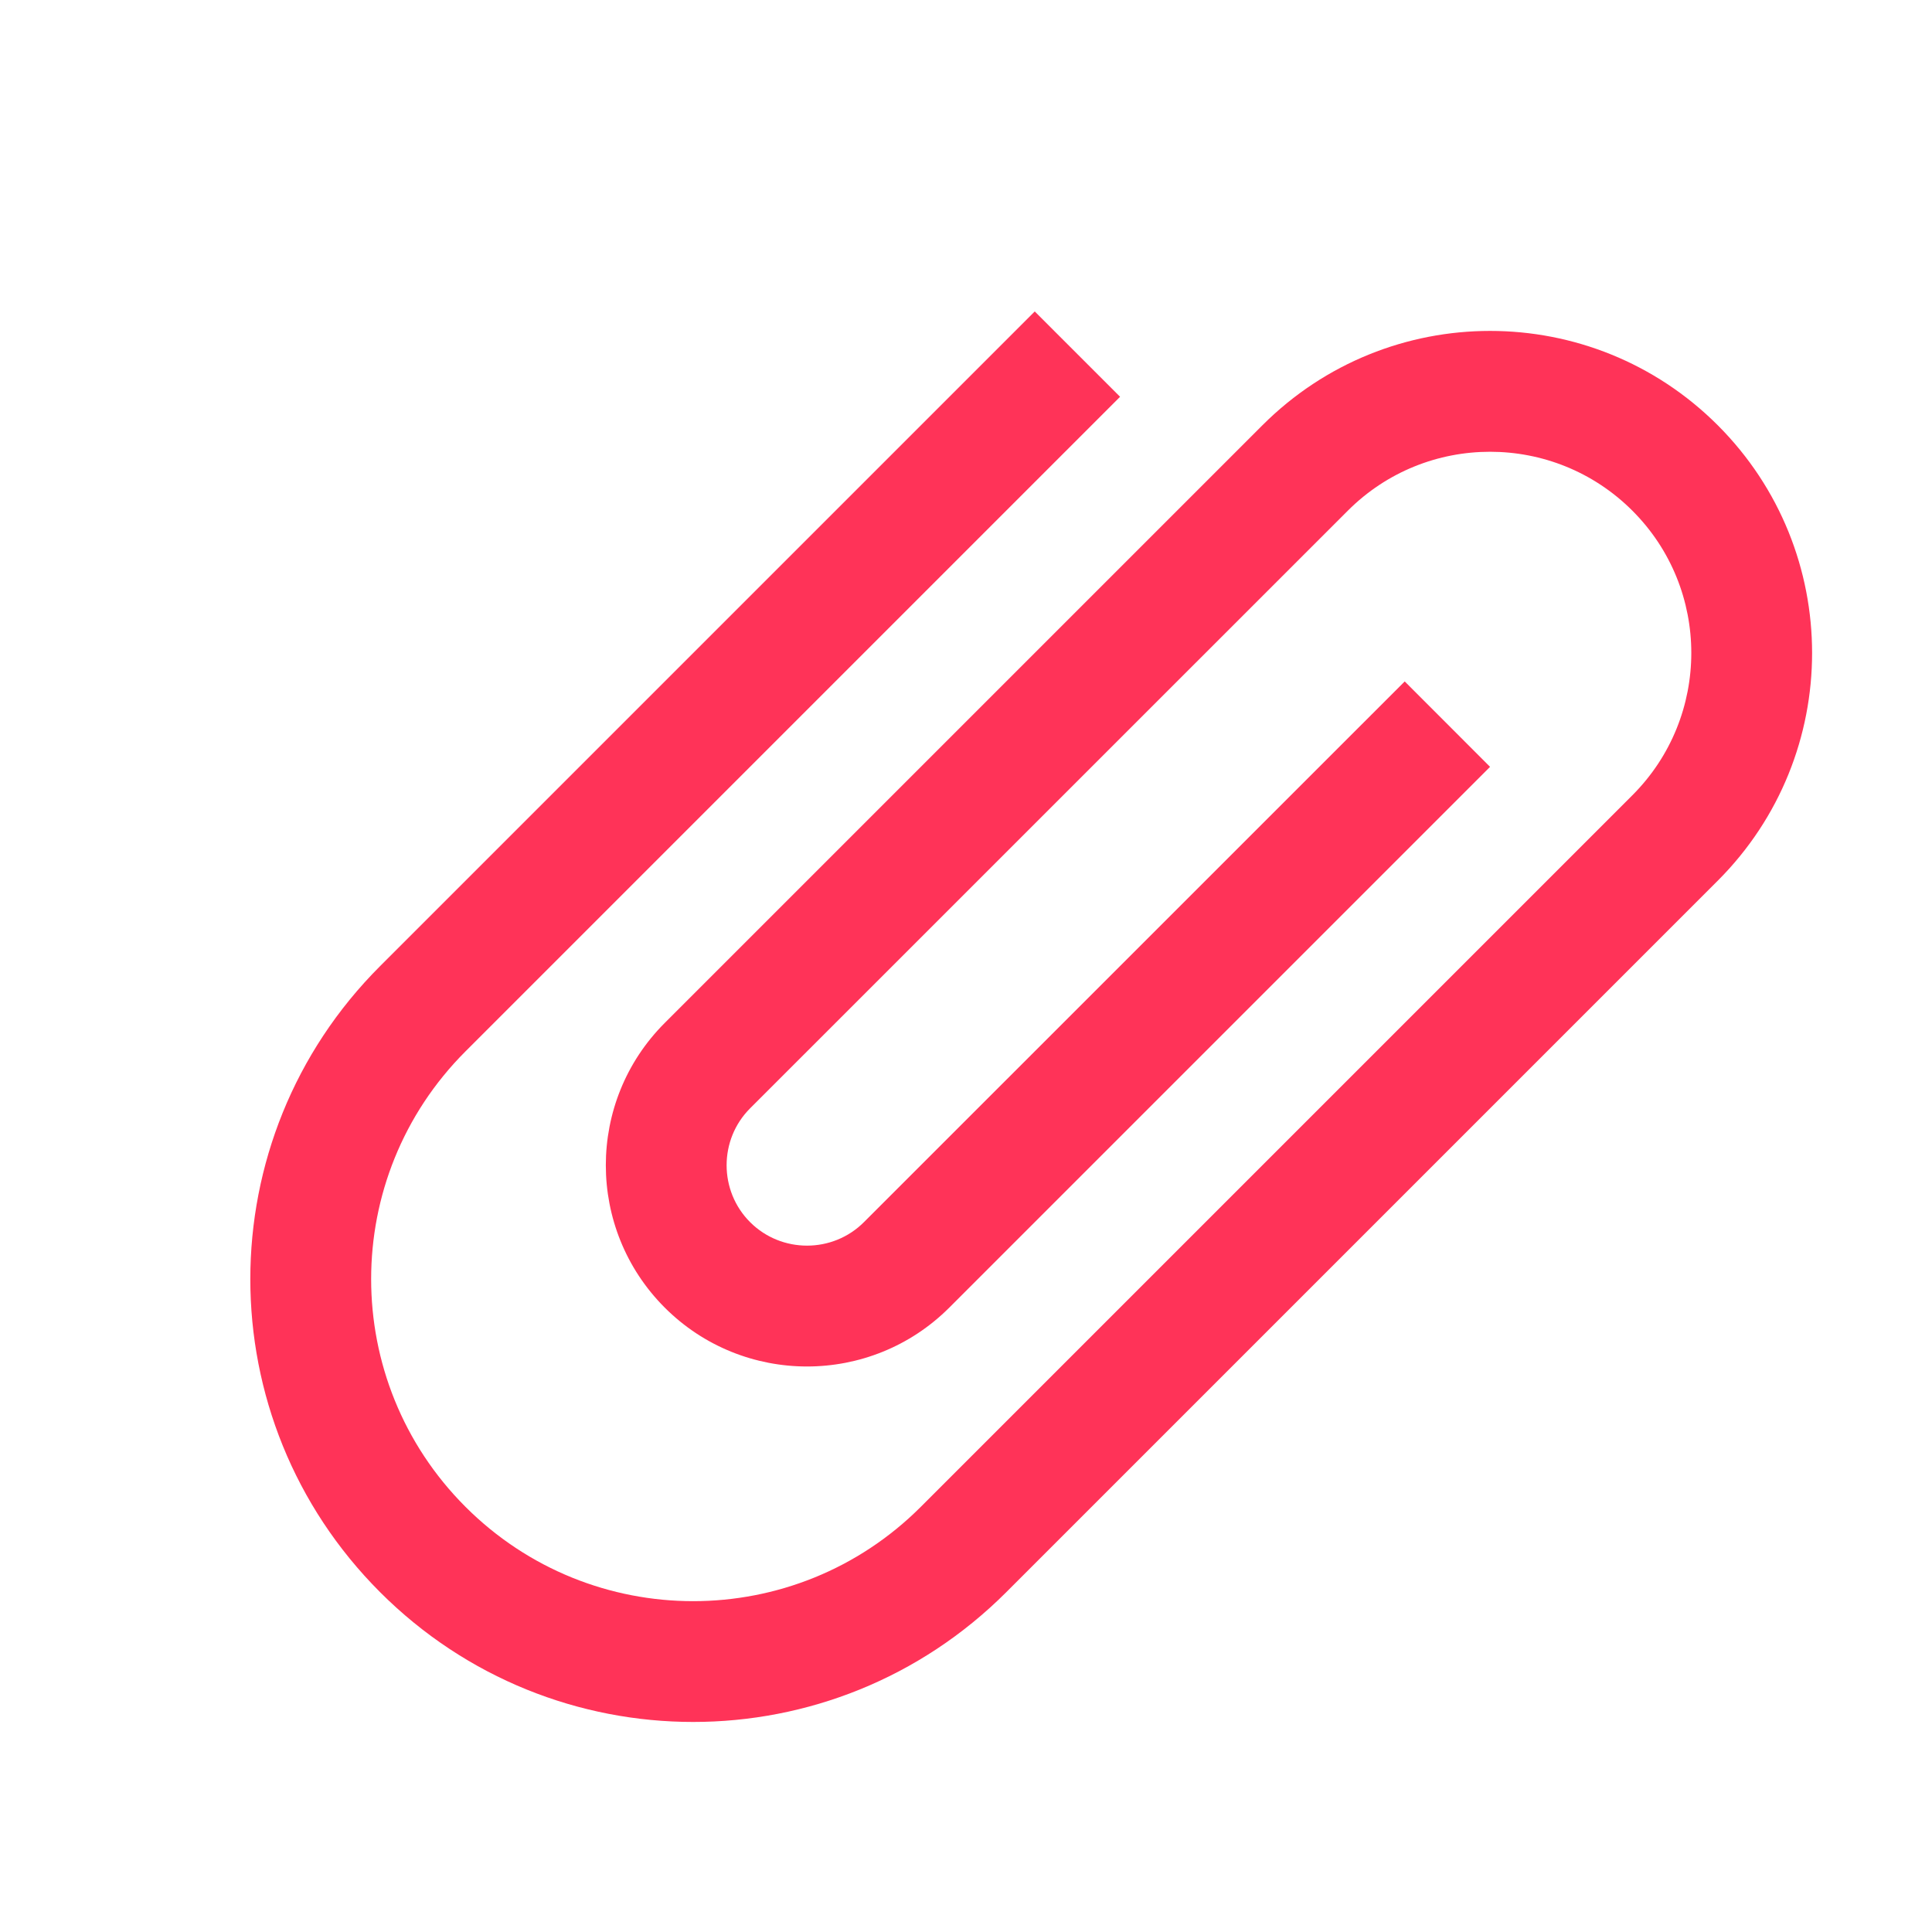 <svg width="24" height="24" viewBox="0 0 24 24" fill="none" xmlns="http://www.w3.org/2000/svg">
<g clip-path="url(#clip0_642_4521)">
<path d="M13.914 4.929L5.782 13.061C4.22 14.624 4.22 17.155 5.782 18.718C7.345 20.281 9.877 20.281 11.439 18.718L20.278 9.879C21.254 8.903 21.254 7.319 20.278 6.344C19.302 5.368 17.718 5.368 16.743 6.344L9.318 13.768C8.929 14.157 8.929 14.793 9.318 15.182C9.707 15.571 10.343 15.571 10.732 15.182L17.45 8.465L18.51 9.526L11.793 16.243C10.817 17.219 9.233 17.219 8.257 16.243C7.282 15.267 7.282 13.683 8.257 12.708L15.682 5.283C17.245 3.72 19.776 3.72 21.339 5.283C22.901 6.846 22.901 9.377 21.339 10.94L12.5 19.779C10.35 21.928 6.871 21.928 4.722 19.779C2.572 17.629 2.572 14.15 4.722 12.001L12.854 3.869L13.914 4.929Z" fill="#FF3358"/>
</g>
<defs>
<clipPath id="clip0_642_4521">
<rect width="24" height="24" fill="white"/>
</clipPath>
</defs>
</svg>
